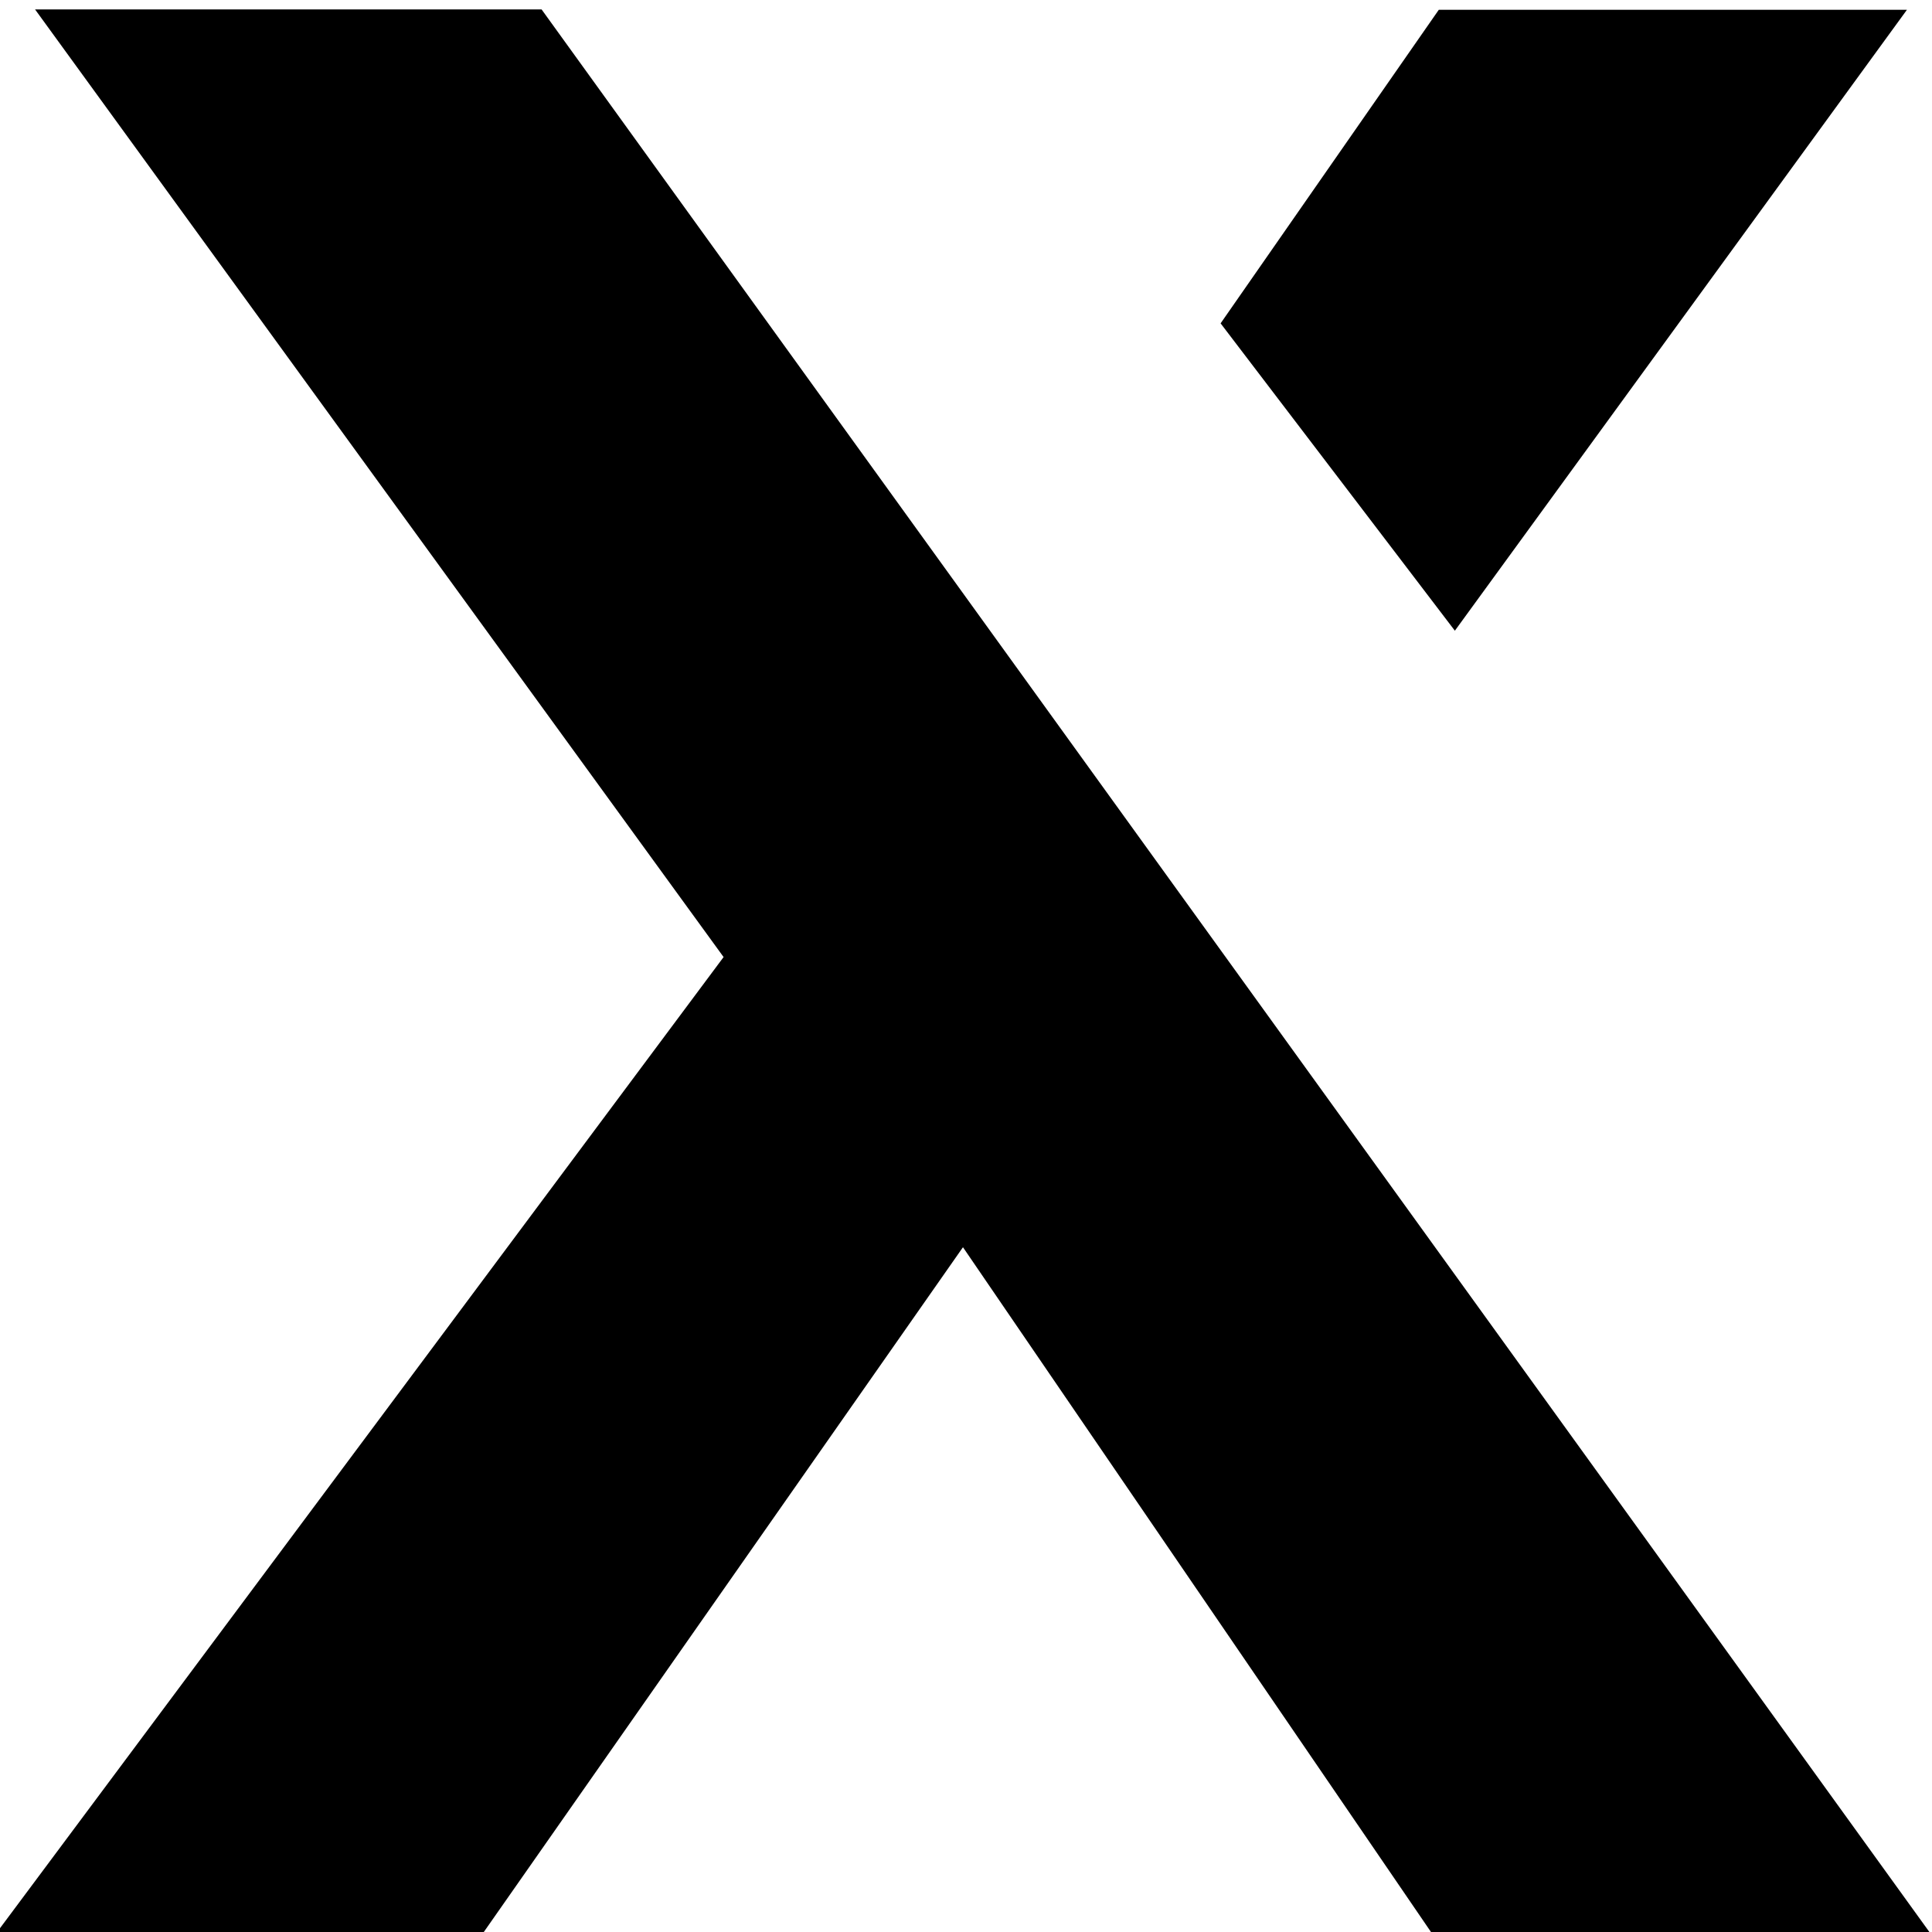 <?xml version="1.0" encoding="UTF-8"?>
<svg width="48" height="48" version="1.1" viewBox="0 0 12.7 12.7" xmlns="http://www.w3.org/2000/svg">
 <g transform="matrix(.675 0 0 .675 50.234 -89.157)" fill="#000000">
  <g transform="translate(137.8,446.82)" fill="#000000">
   <g fill="#000000" stroke-width=".265">
    <g transform="matrix(3.559,0,0,3.559,-255.42,-545)" fill="#000000" aria-label="x">
     <path d="m15.478 65.584 0.597-0.858h1.281l-1.237 1.699"/>
     <path d="m17.44 70.017h-1.365l-1.302-1.905-1.333 1.905h-1.333l2.011-2.699-1.884-2.593h1.386"/>
    </g>
   </g>
  </g>
 </g>
</svg>
